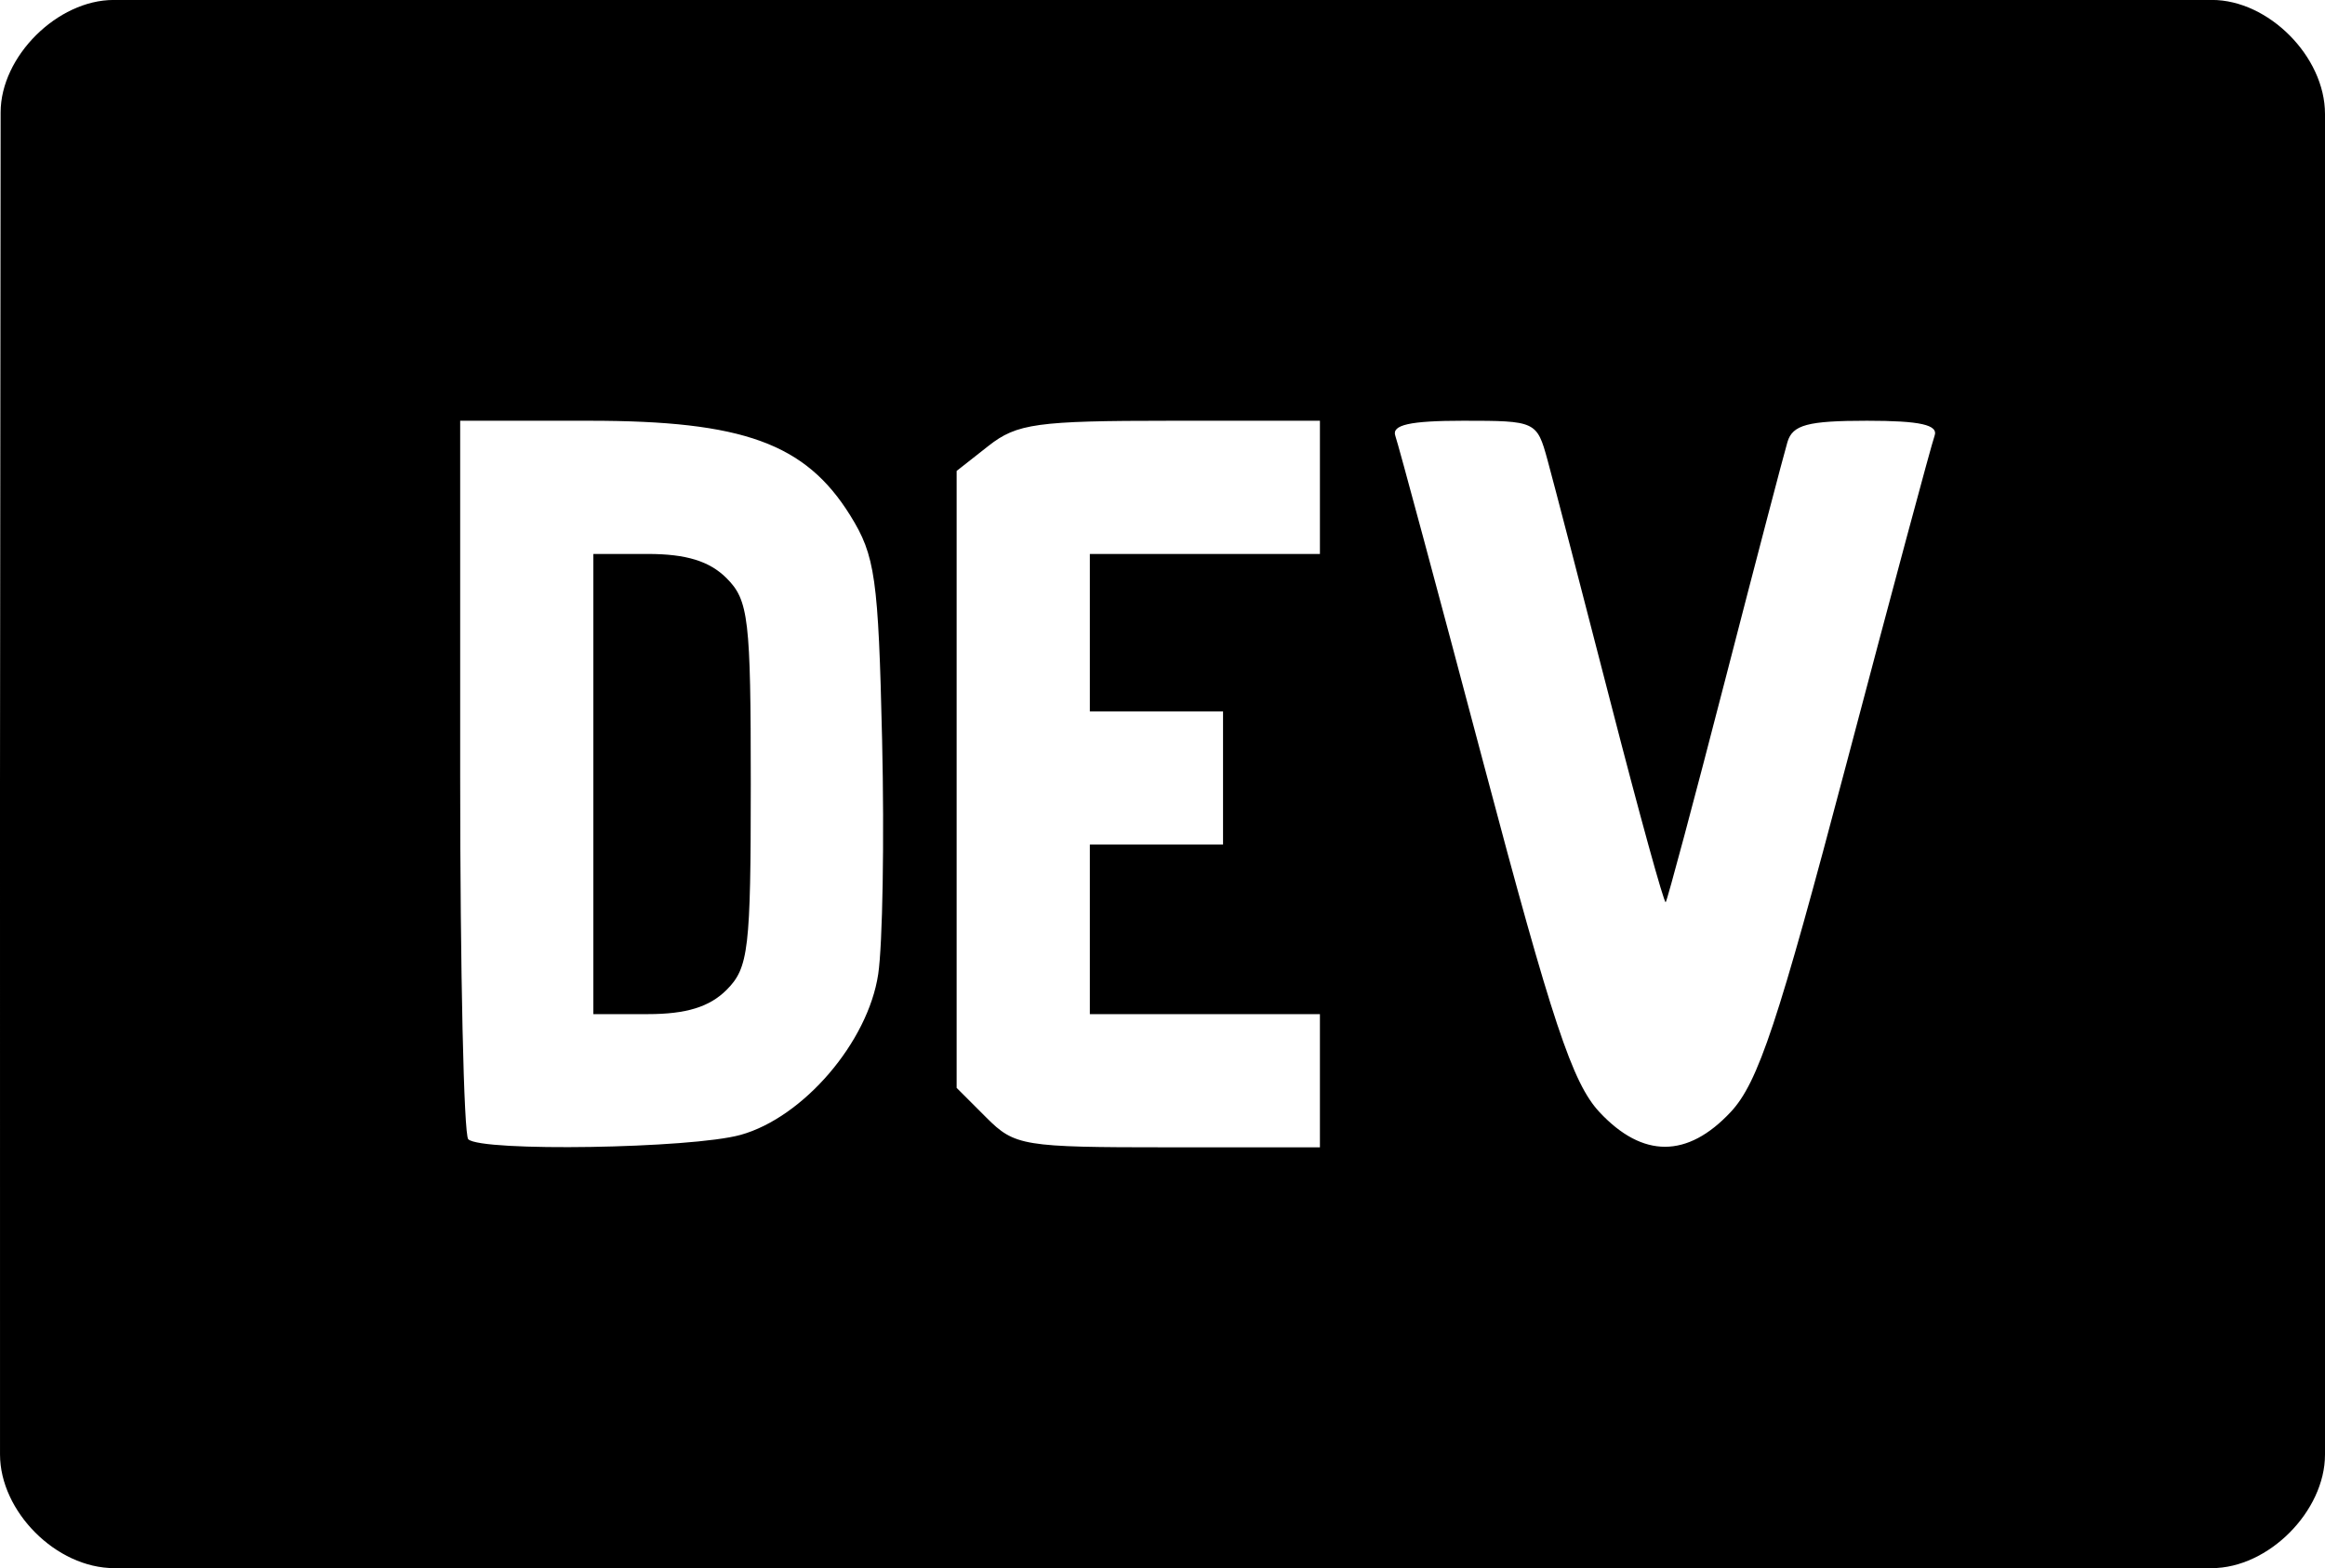 <?xml version="1.0" encoding="UTF-8" standalone="no"?>
<!-- Created with Inkscape (http://www.inkscape.org/) -->

<svg
   xmlns:dc="http://purl.org/dc/elements/1.1/"
   xmlns:cc="http://creativecommons.org/ns#"
   xmlns:rdf="http://www.w3.org/1999/02/22-rdf-syntax-ns#"
   xmlns:svg="http://www.w3.org/2000/svg"
   xmlns="http://www.w3.org/2000/svg"
   xmlns:sodipodi="http://sodipodi.sourceforge.net/DTD/sodipodi-0.dtd"
   xmlns:inkscape="http://www.inkscape.org/namespaces/inkscape"
   version="1.1"
   id="svg2"
   width="122.88"
   height="82.88"
   viewBox="0 0 122.88 82.88"
   sodipodi:docname="dev-logo.png.svg"
   inkscape:version="0.92.5 (2060ec1f9f, 2020-04-08)">
  <defs
     id="defs6" />
  <sodipodi:namedview
     pagecolor="#ffffff"
     bordercolor="#666666"
     borderopacity="1"
     objecttolerance="10"
     gridtolerance="10"
     guidetolerance="10"
     inkscape:pageopacity="0"
     inkscape:pageshadow="2"
     inkscape:window-width="1366"
     inkscape:window-height="696"
     id="namedview4"
     showgrid="false"
     inkscape:zoom="4"
     inkscape:cx="58.205299"
     inkscape:cy="32.062265"
     inkscape:window-x="0"
     inkscape:window-y="0"
     inkscape:window-maximized="1"
     inkscape:current-layer="svg2" />
  <path
     style="fill:#000000;stroke:none;stroke-width:1.84;stroke-linejoin:round;stroke-miterlimit:4;stroke-dasharray:none;stroke-opacity:1"
     d="m 5.951e-5,41.437 0.033,-35.496 c 0,-2.965 3.008,-5.943 5.972,-5.943 l 55.436,-0.001 H 116.908 c 2.977,0 5.972,2.984 5.972,6.029 V 41.438 76.876 c 0,2.99 -2.986,6.002 -5.988,6.002 h -55.452 c 0,0 -36.902,0 -55.396,0 -3.083,0 -6.043,-3.006 -6.043,-6.008 z M 39.137,59.981 c 3.325,-0.924 6.739,-4.908 7.277,-8.492 0.235,-1.566 0.328,-7.133 0.207,-12.37 -0.199,-8.592 -0.363,-9.752 -1.684,-11.877 -2.368,-3.808 -5.664,-5.005 -13.778,-5.005 h -6.838 v 18.773 c 0,10.325 0.192,18.965 0.427,19.2 0.669,0.669 11.793,0.492 14.39,-0.23 z M 31.36,41.437 v -12.16 h 2.88 c 2.027,0 3.259,0.379 4.16,1.28 1.166,1.166 1.28,2.133 1.28,10.88 0,8.747 -0.114,9.714 -1.28,10.88 -0.901,0.901 -2.133,1.28 -4.16,1.28 h -2.88 z M 69.76,57.117 v -3.52 h -6.08 -6.08 v -4.48 -4.48 h 3.52 3.52 v -3.52 -3.52 h -3.52 -3.52 v -4.16 -4.16 h 6.08 6.08 v -3.52 -3.52 h -7.914 c -7.037,0 -8.101,0.147 -9.6,1.326 l -1.686,1.326 V 41.193 57.495 l 1.571,1.571 c 1.501,1.501 1.929,1.571 9.6,1.571 h 8.029 z m 21.714,1.65 c 1.448,-1.55 2.496,-4.705 6.112,-18.4 2.401,-9.091 4.497,-16.89 4.658,-17.33 0.214,-0.584 -0.75,-0.8 -3.572,-0.8 -3.127,0 -3.929,0.214 -4.201,1.12 -0.184,0.616 -1.674,6.304 -3.31,12.64 -1.636,6.336 -3.043,11.594 -3.126,11.685 -0.083,0.09 -1.394,-4.661 -2.913,-10.56 -1.519,-5.899 -3.018,-11.661 -3.332,-12.805 -0.563,-2.055 -0.617,-2.08 -4.449,-2.08 -2.827,0 -3.802,0.217 -3.595,0.8 0.156,0.44 2.257,8.243 4.669,17.341 3.617,13.642 4.69,16.867 6.122,18.4 2.283,2.444 4.647,2.44 6.937,-0.011 z"
     id="path4520"
     inkscape:connector-curvature="0"
     sodipodi:nodetypes="ccccccccccccccsssscsccccsssssccccccccccccccccccccssccccscccscscscccscsccc" />
</svg>
